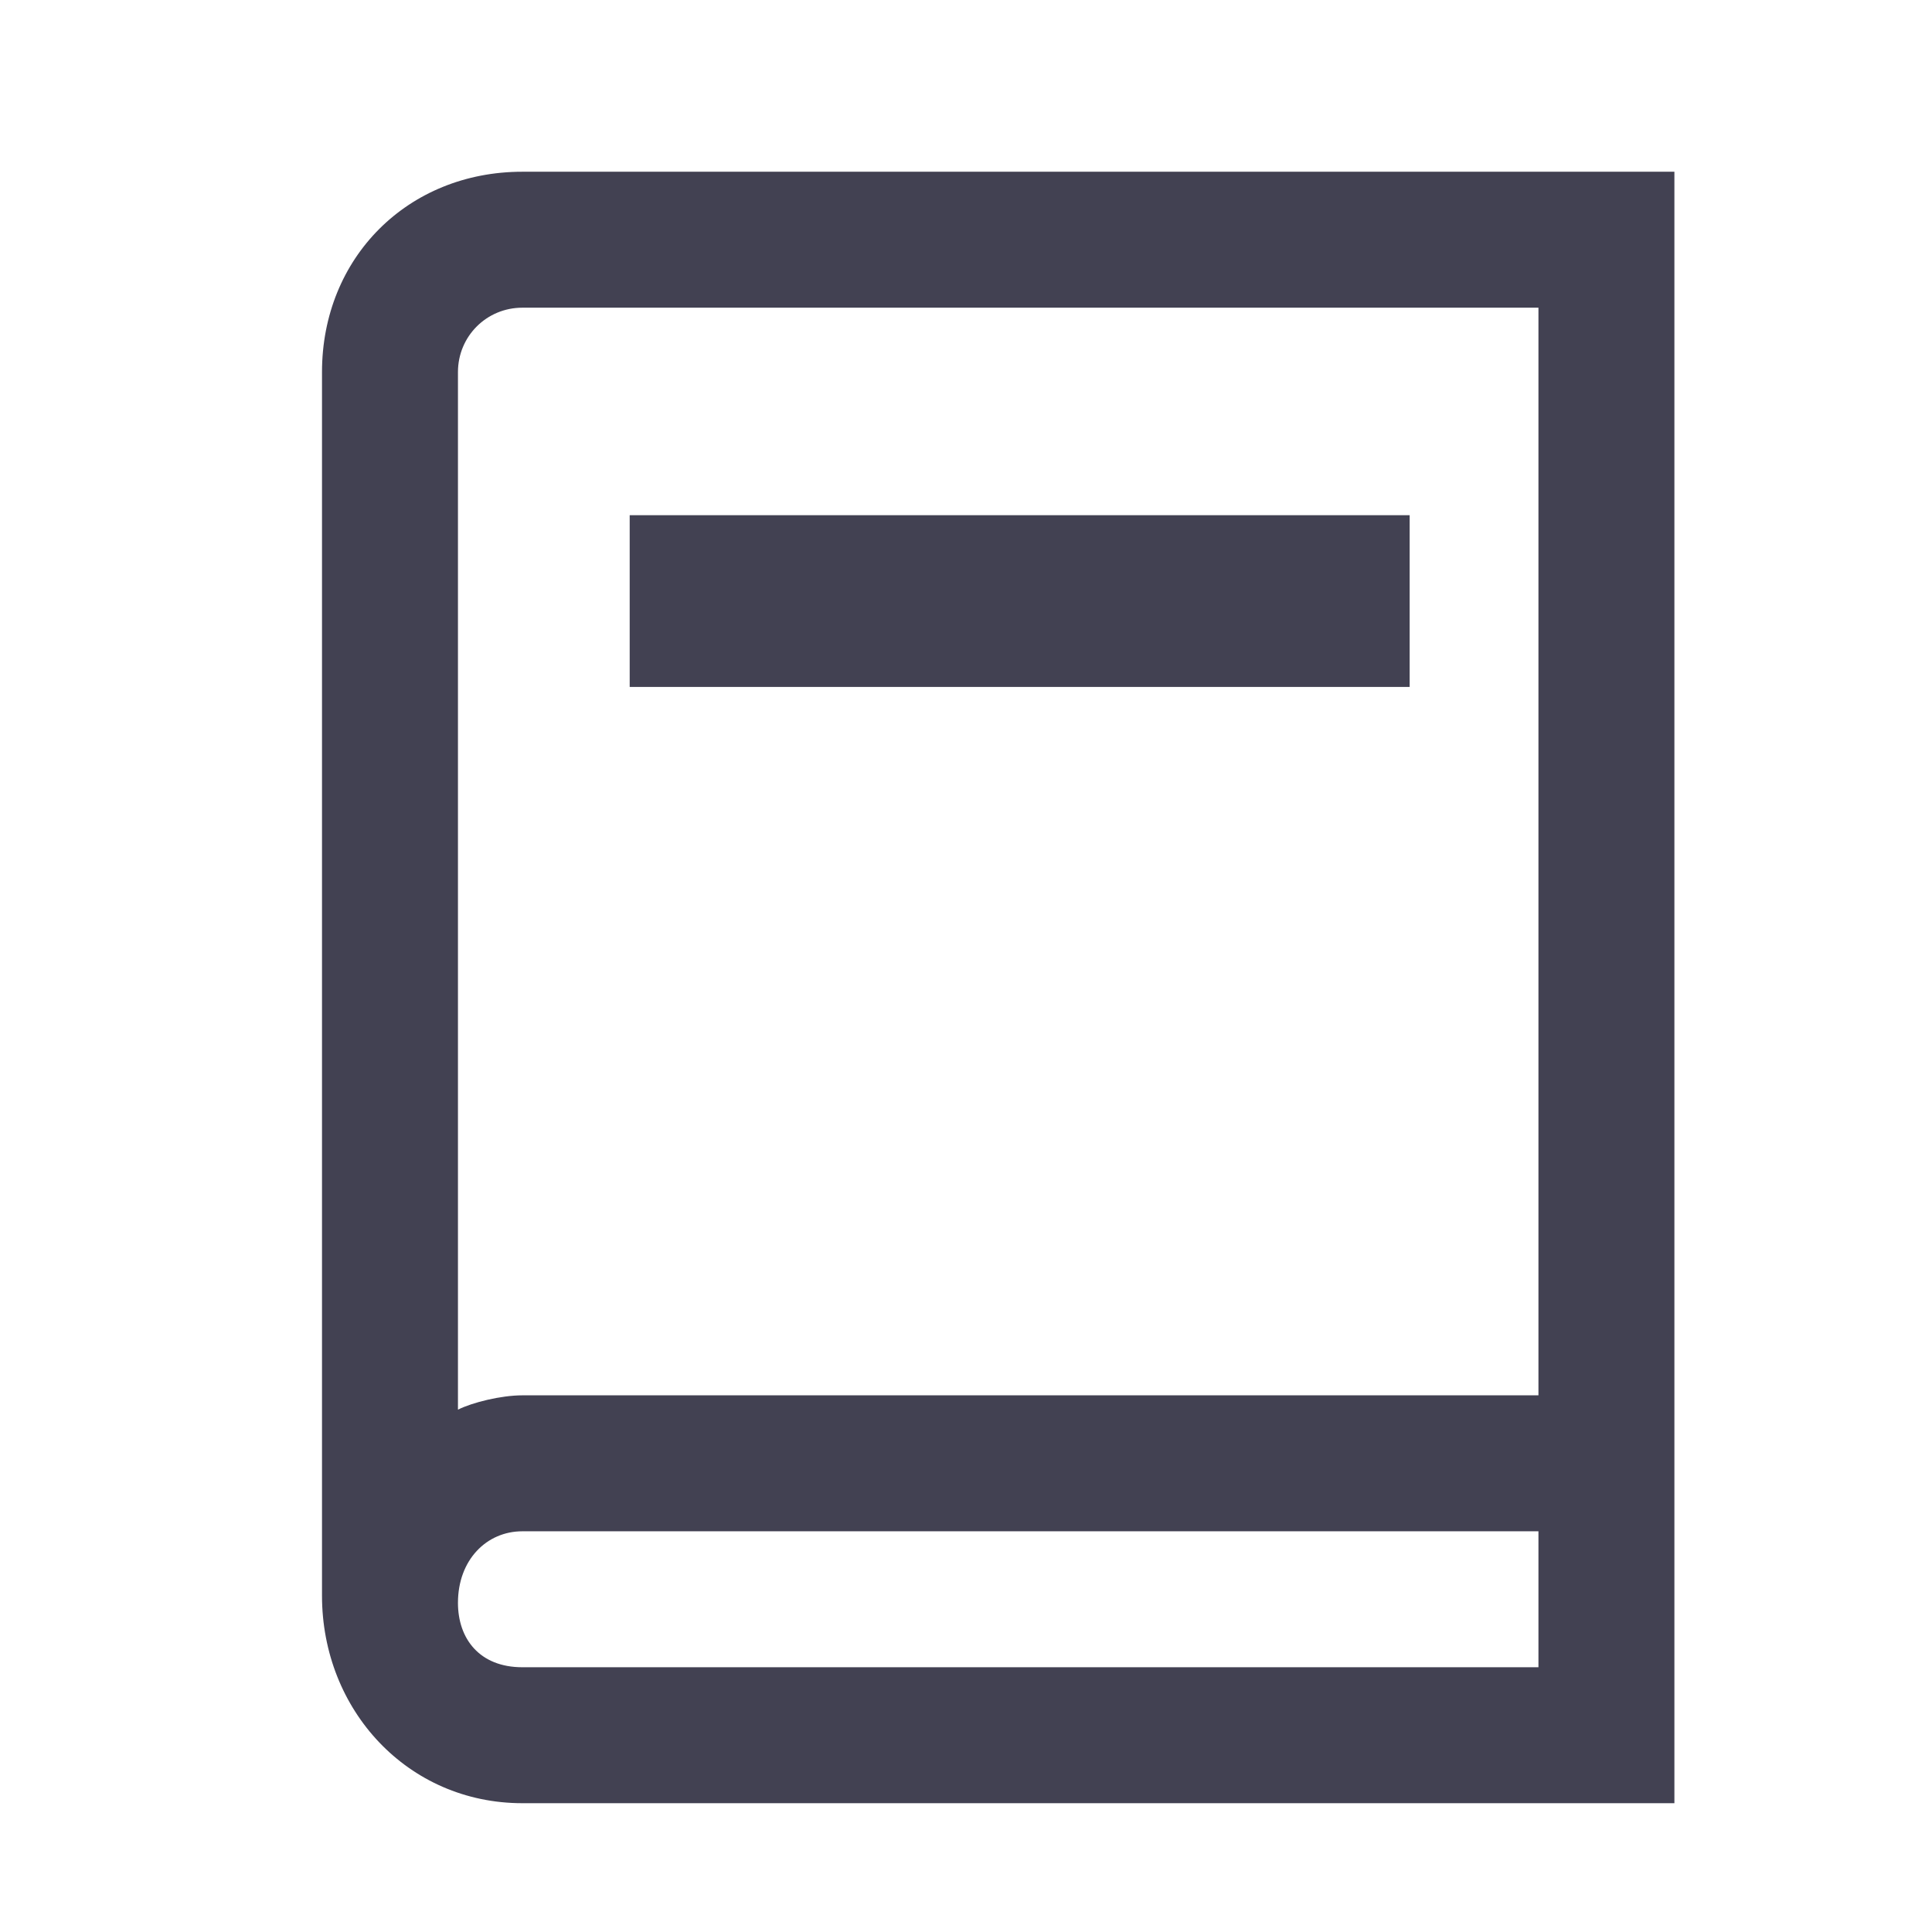 
<svg version="1.1"
	 xmlns="http://www.w3.org/2000/svg" xmlns:xlink="http://www.w3.org/1999/xlink" x="0px" y="0px" viewBox="0 0 27 27"
	 style="enable-background:new 0 0 27 27;" xml:space="preserve">
	<path fill="#424152" class="st0" d="M7.3,2.4c-1.6,0-2.8,1.2-2.8,2.8v17.1c0,1.6,1.2,2.9,2.8,2.9h16.1V2.4H7.3z M7.3,4.3h14.2v15.2H7.3
		c-0.3,0-0.7,0.1-0.9,0.2V5.2C6.4,4.7,6.8,4.3,7.3,4.3z M7.3,21.4h14.2v1.9H7.3c-0.6,0-0.9-0.4-0.9-0.9C6.4,21.8,6.8,21.4,7.3,21.4z
		"/>
<rect fill="#424152" x="8.8" y="7.2" class="st1" width="10.9" height="2.4"/>
</svg>
